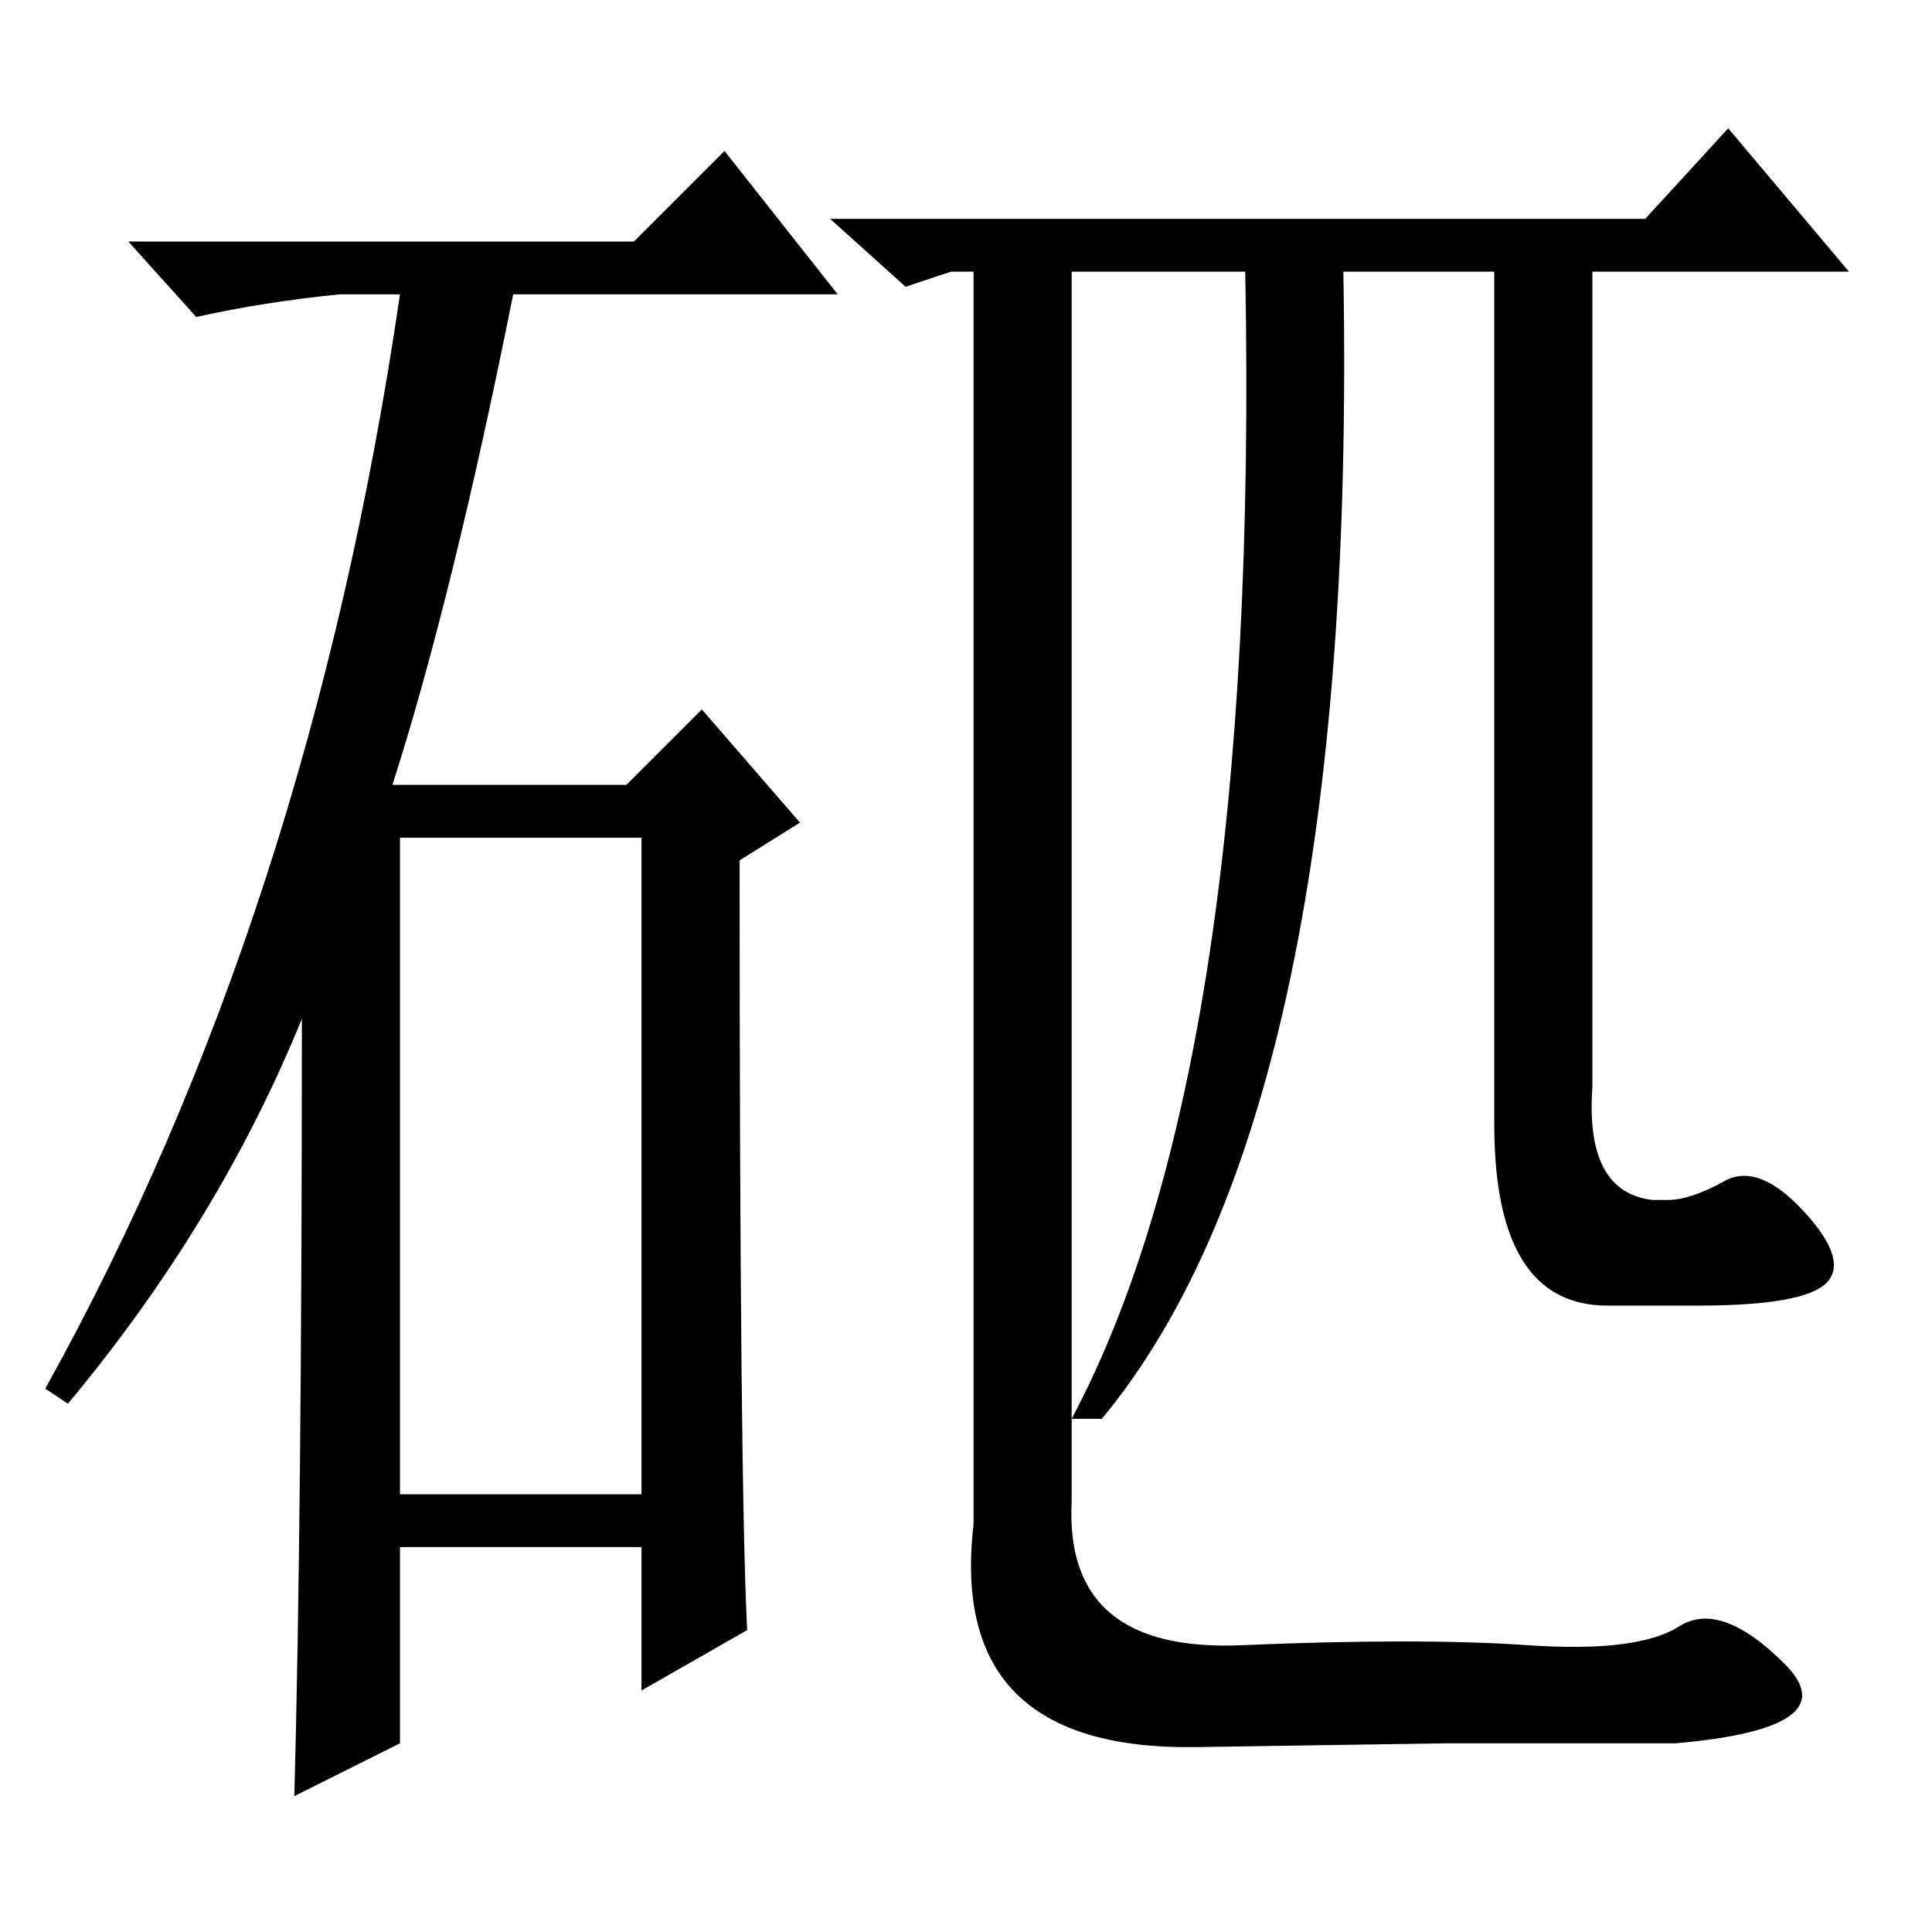 <?xml version="1.0" standalone="no"?>
<!DOCTYPE svg PUBLIC "-//W3C//DTD SVG 1.1//EN" "http://www.w3.org/Graphics/SVG/1.1/DTD/svg11.dtd" >
<svg xmlns="http://www.w3.org/2000/svg" xmlns:xlink="http://www.w3.org/1999/xlink" version="1.1" viewBox="0 -36 256 256">
  <g transform="matrix(1 0 0 -1 0 220)">
   <path fill="currentColor"
d="M84 224l12 12l15 -19h-43q-8 -40 -16 -65h31l10 10l13 -15l-8 -5q0 -82 1 -102l-14 -8v19h-32v-26l-14 -7q1 37 1 103q-11 -27 -31 -51l-3 2q35 63 47 145h-8q-10 -1 -19 -3l-9 10h67zM53 58h32v87h-32v-87zM129 220h-3l-6 -2l-10 9h108l11 12l16 -19h-34v-108
q-1 -14 8 -15h2q3 0 7.5 2.5t10.5 -4t3 -9.5t-17 -3h-12q-15 0 -15 24v113h-20q2 -111 -32 -152h-4q25 47 23 152h-23v-163q-1 -20 22.5 -19t38 0t20 2.5t14 -5t-14.5 -10.5h-30.5t-33 -0.5t-29.5 29.5v166z" />
  </g>

</svg>
